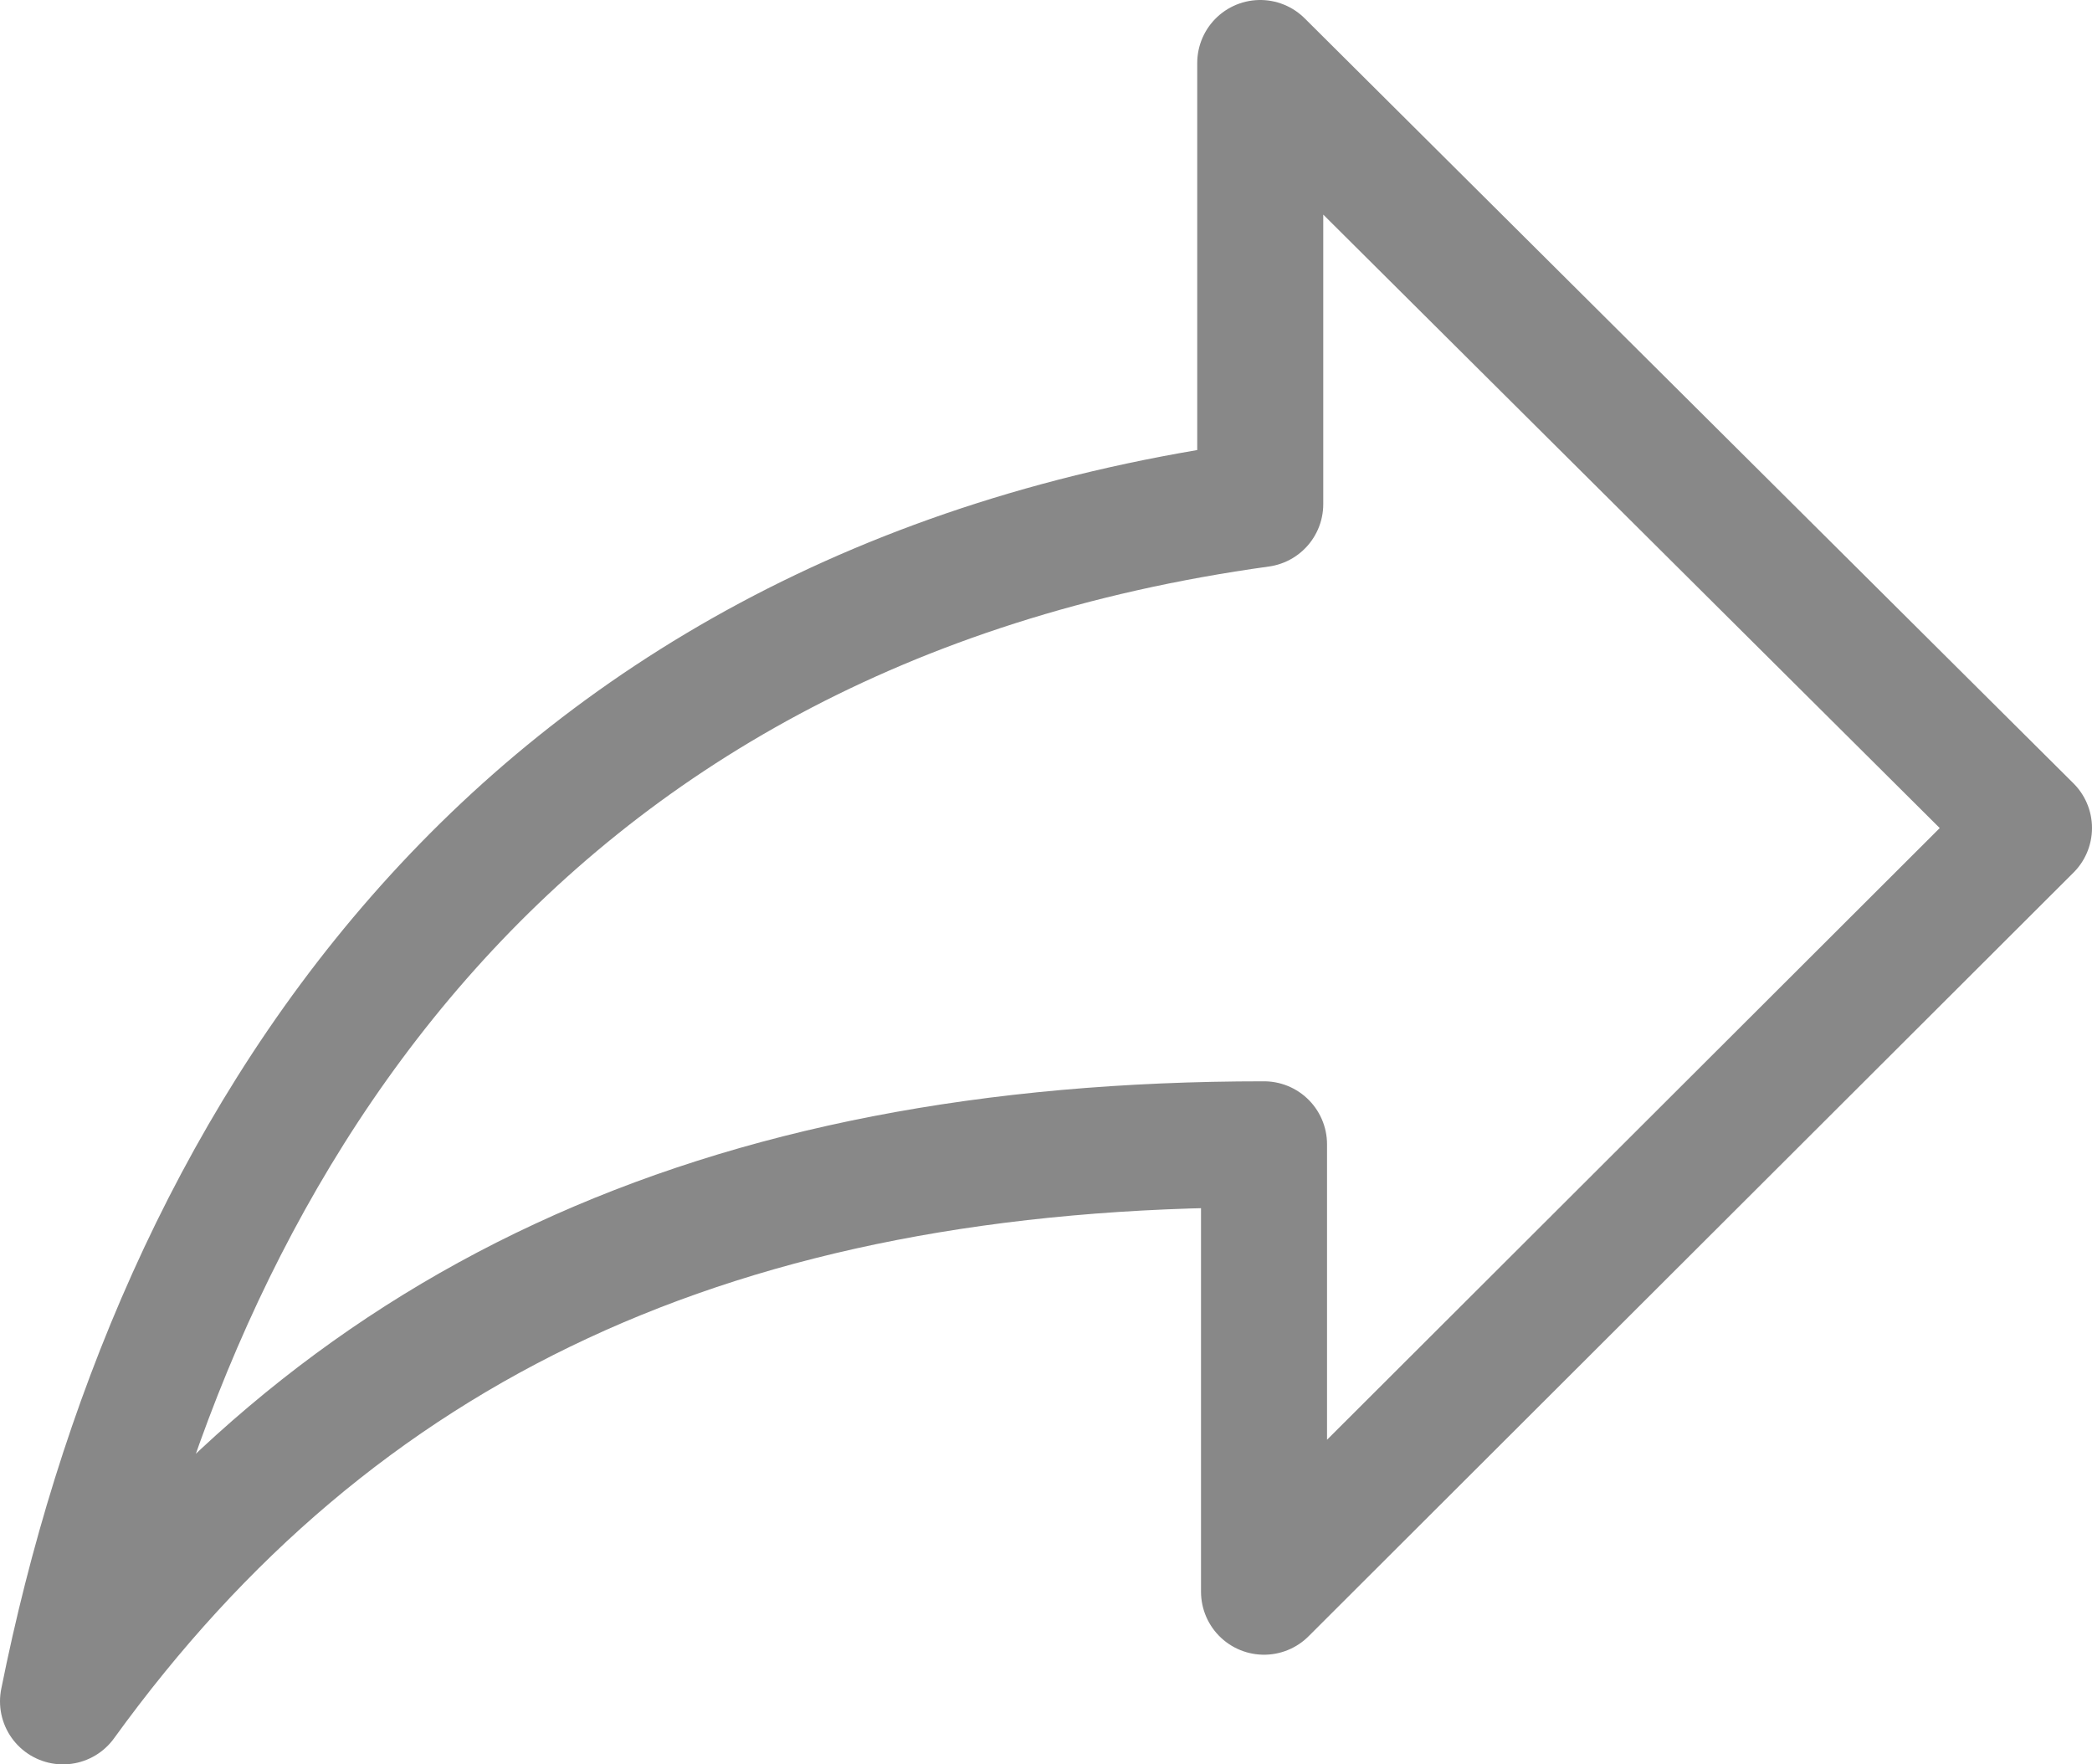 <svg width="16.6" height="14" viewBox="0 0 16.6 14" xmlns="http://www.w3.org/2000/svg"><path d="m.5 13.5c2.17-3 5.2-4.42 9.53-4.42v3.55l6.07-6.06-6.1-6.07v3.5c-6 .83-8.63 5.17-9.5 9.5z" fill="none" stroke="#888" stroke-linecap="round" stroke-linejoin="round"/></svg>
